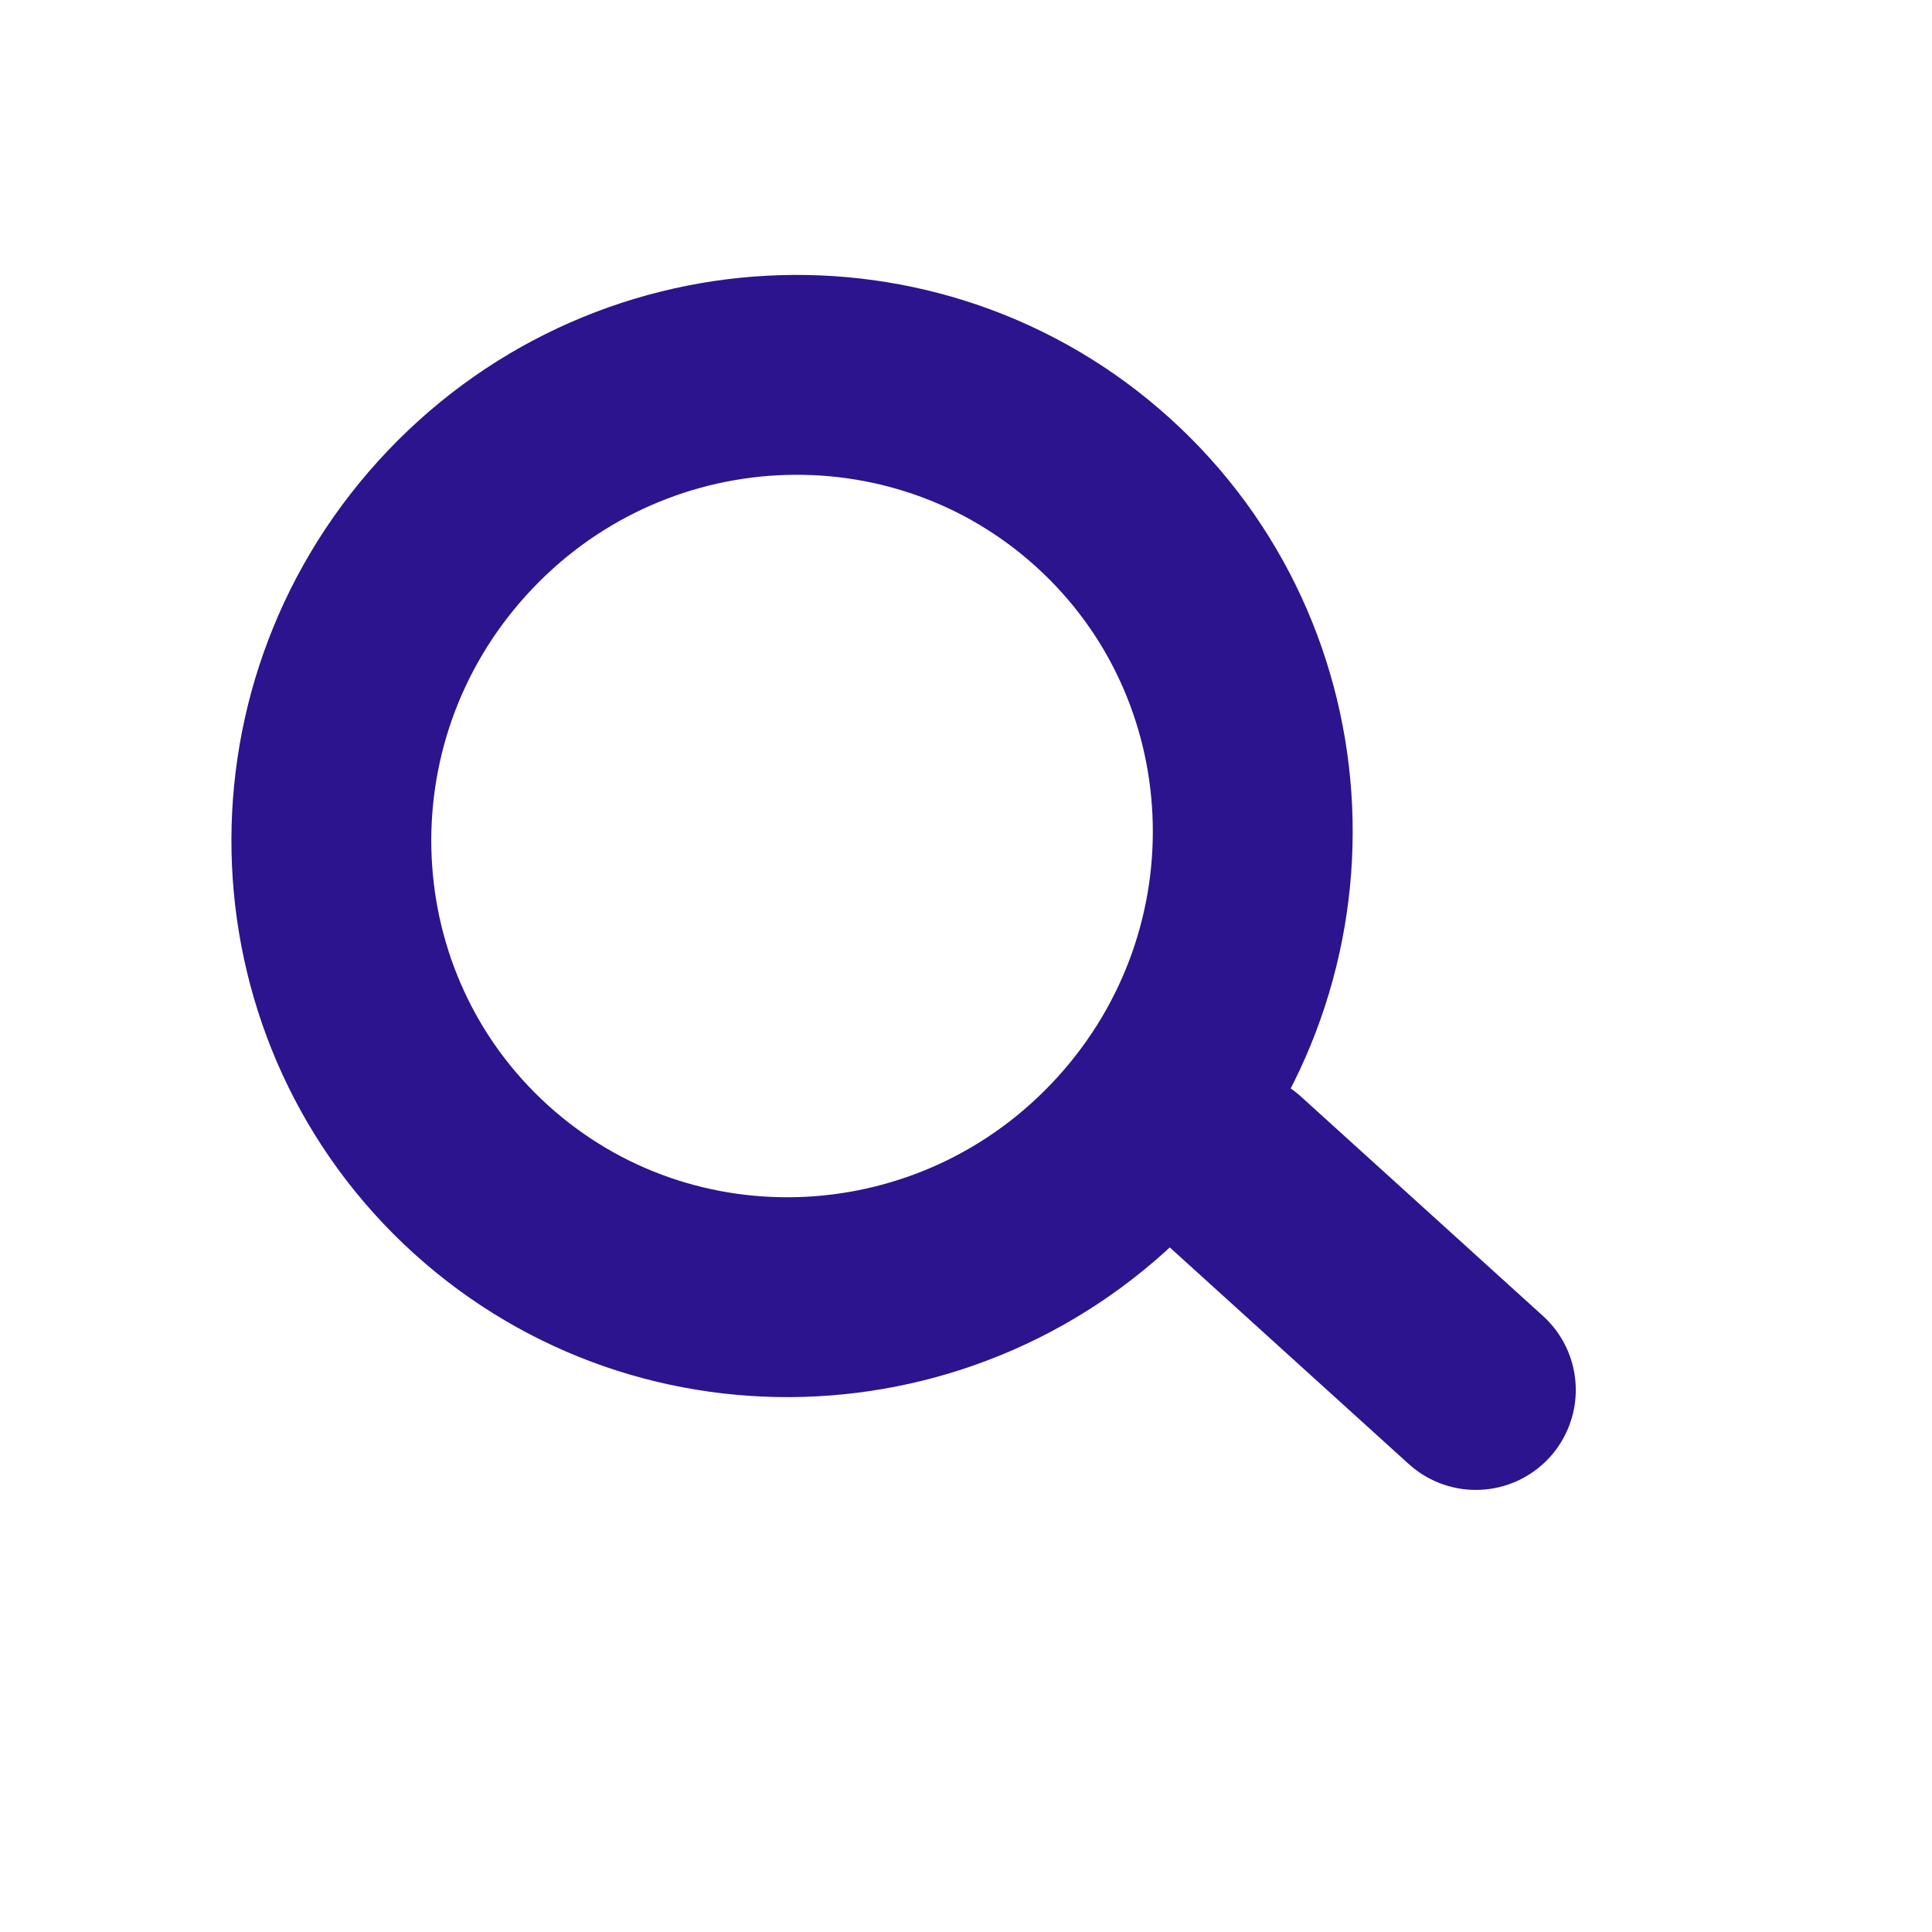 <svg viewBox="0 0 29 29" fill="none" xmlns="http://www.w3.org/2000/svg">
<path d="M16.56 7.396C19.367 9.94 19.576 14.316 16.989 17.171C14.401 20.026 10.026 20.247 7.218 17.702C4.411 15.158 4.202 10.782 6.789 7.927C9.377 5.072 13.752 4.851 16.56 7.396Z" stroke="#2C148E" stroke-width="3"/>
<line x1="18.52" y1="17.571" x2="22.153" y2="20.864" stroke="#2C148E" stroke-width="3" stroke-linecap="round" stroke-linejoin="round"/>
</svg>
